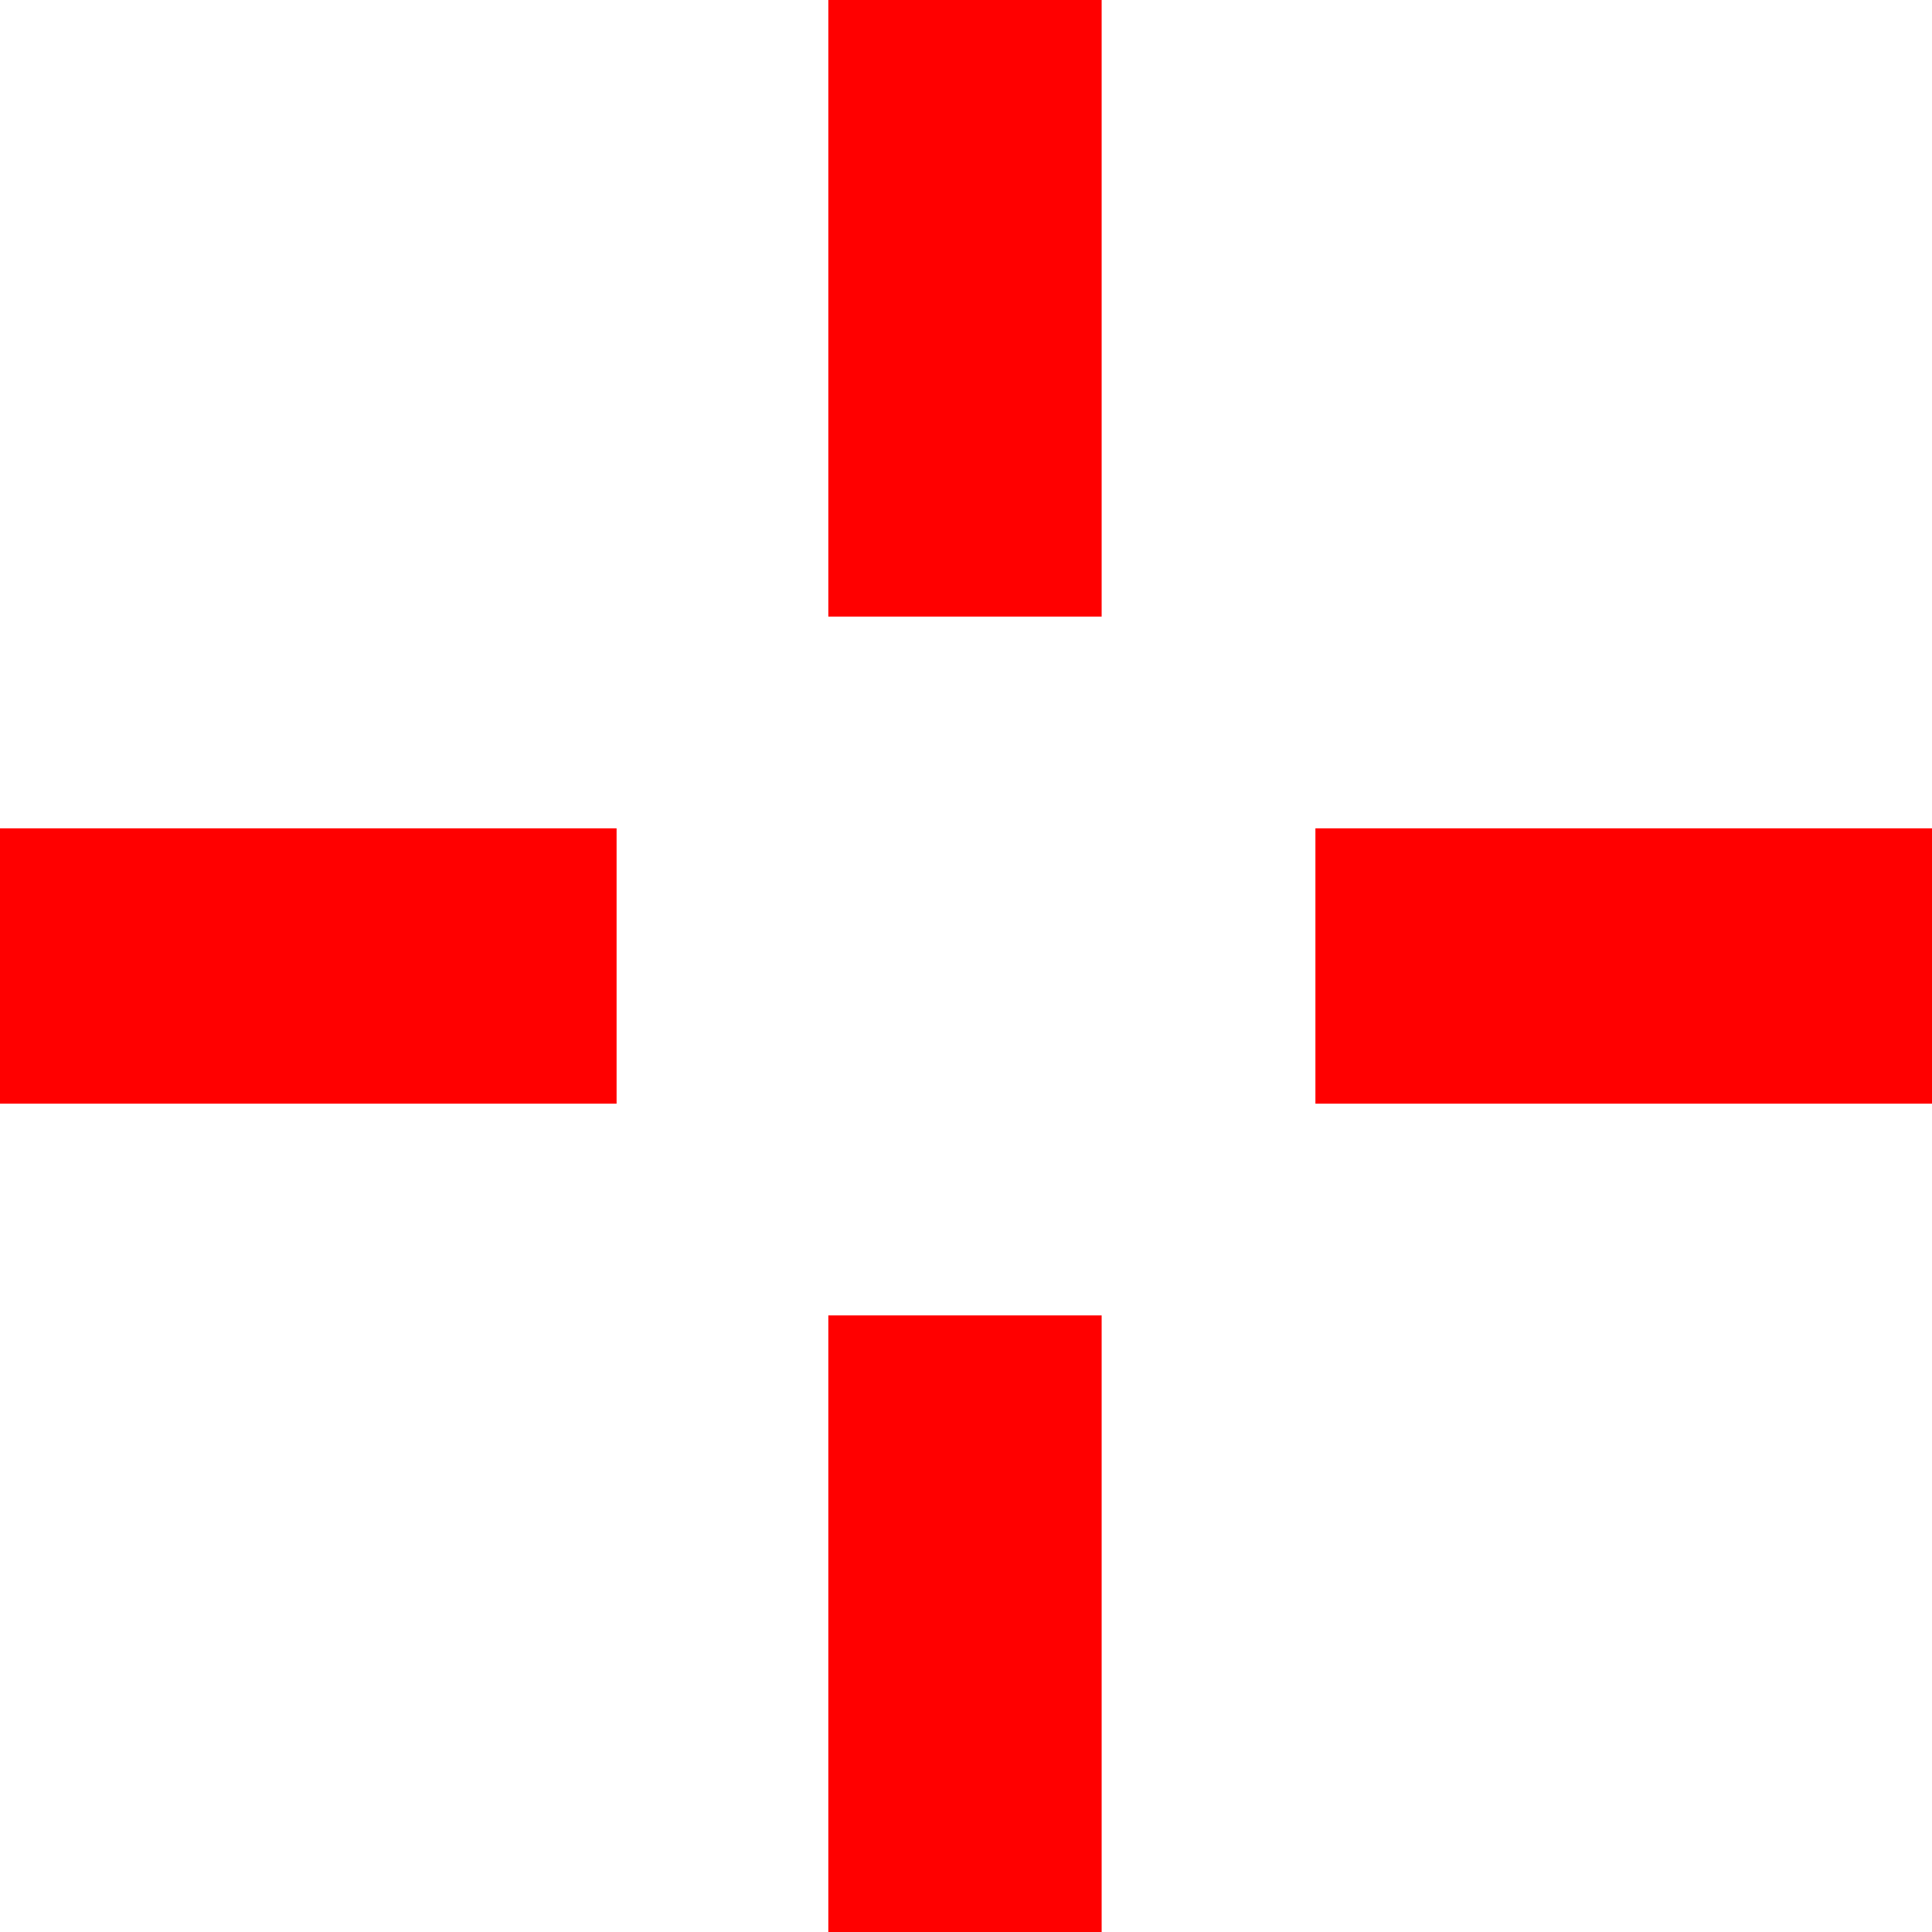 <?xml version="1.0" encoding="utf-8"?>
<!DOCTYPE svg PUBLIC "-//W3C//DTD SVG 1.1//EN" "http://www.w3.org/Graphics/SVG/1.1/DTD/svg11.dtd">
<svg width="27.539" height="27.539" xmlns="http://www.w3.org/2000/svg" xmlns:xlink="http://www.w3.org/1999/xlink" xmlns:xml="http://www.w3.org/XML/1998/namespace" version="1.1">
  <g>
    <g>
      <path style="fill:#FF0000;fill-opacity:1" d="M11.807,18.75L15.703,18.75 15.703,27.539 11.807,27.539 11.807,18.75z M18.75,11.807L27.539,11.807 27.539,15.732 18.75,15.732 18.75,11.807z M0,11.807L8.789,11.807 8.789,15.732 0,15.732 0,11.807z M11.807,0L15.703,0 15.703,8.789 11.807,8.789 11.807,0z" />
    </g>
  </g>
</svg>